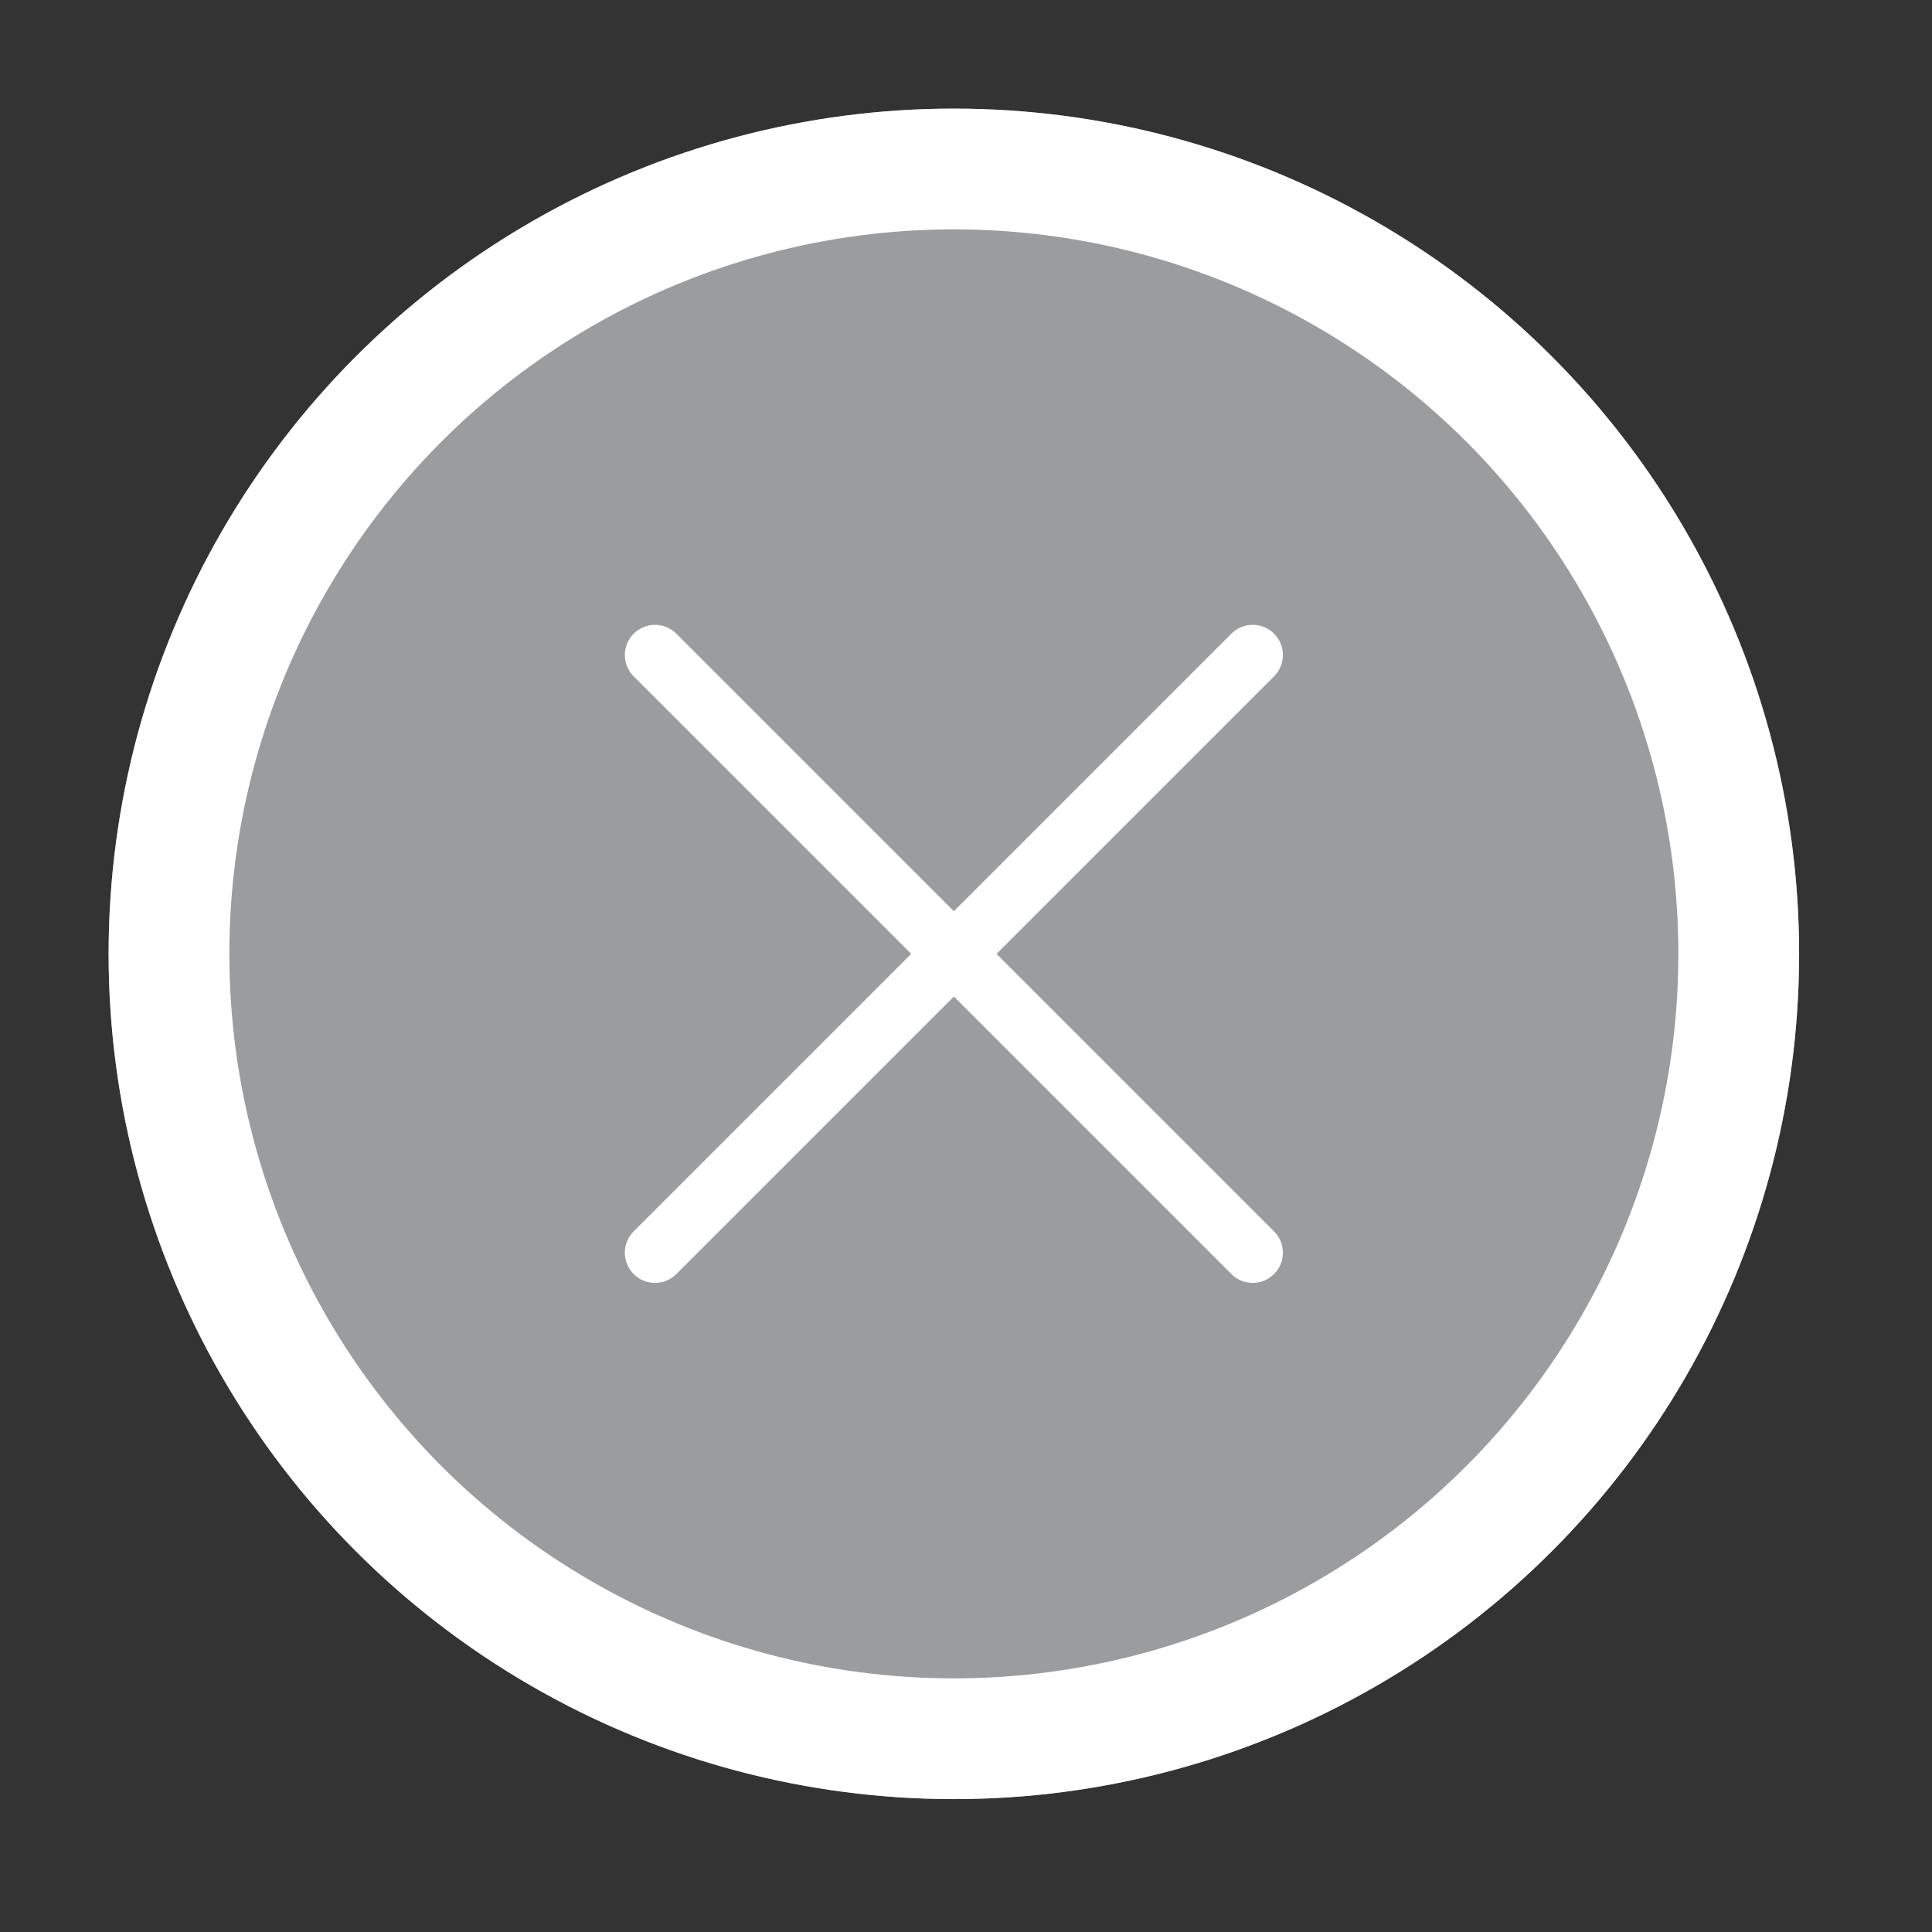 <?xml version="1.0" encoding="UTF-8"?>
<svg width="32px" height="32px" viewBox="0 0 32 32" version="1.1" xmlns="http://www.w3.org/2000/svg" xmlns:xlink="http://www.w3.org/1999/xlink">
    <rect x="0" y="0" width="32" height="32" fill="#333333" stroke="none"/>
    <!-- Generator: Sketch 49.3 (51167) - http://www.bohemiancoding.com/sketch -->
    <title>icon/general/x-close</title>
    <desc>Created with Sketch.</desc>
    <defs>
        <circle id="path-1" cx="14" cy="14" r="14"></circle>
    </defs>
    <g id="icon/general/x-close" stroke="none" stroke-width="1" fill="none" fill-rule="evenodd">
        <g id="icon/add-note-copy" transform="translate(1.799, 1.799)">
            <g id="Oval-2" transform="translate(14, 14) rotate(-360) translate(-14, -14) ">
                <use fill="#9B9C9E" fill-rule="evenodd" xlink:href="#path-1"></use>
                <circle stroke="#FFFFFF" stroke-width="2" cx="14" cy="14" r="13"></circle>
            </g>
            <path d="M21,14 L7,14" id="Line" stroke="#FFFFFF" stroke-linecap="round" transform="translate(14, 14) rotate(-315) translate(-14, -14) "></path>
            <path d="M14,7 L14,21" id="Line" stroke="#FFFFFF" stroke-linecap="round" transform="translate(14, 14) rotate(-315) translate(-14, -14) "></path>
        </g>
    </g>
</svg>